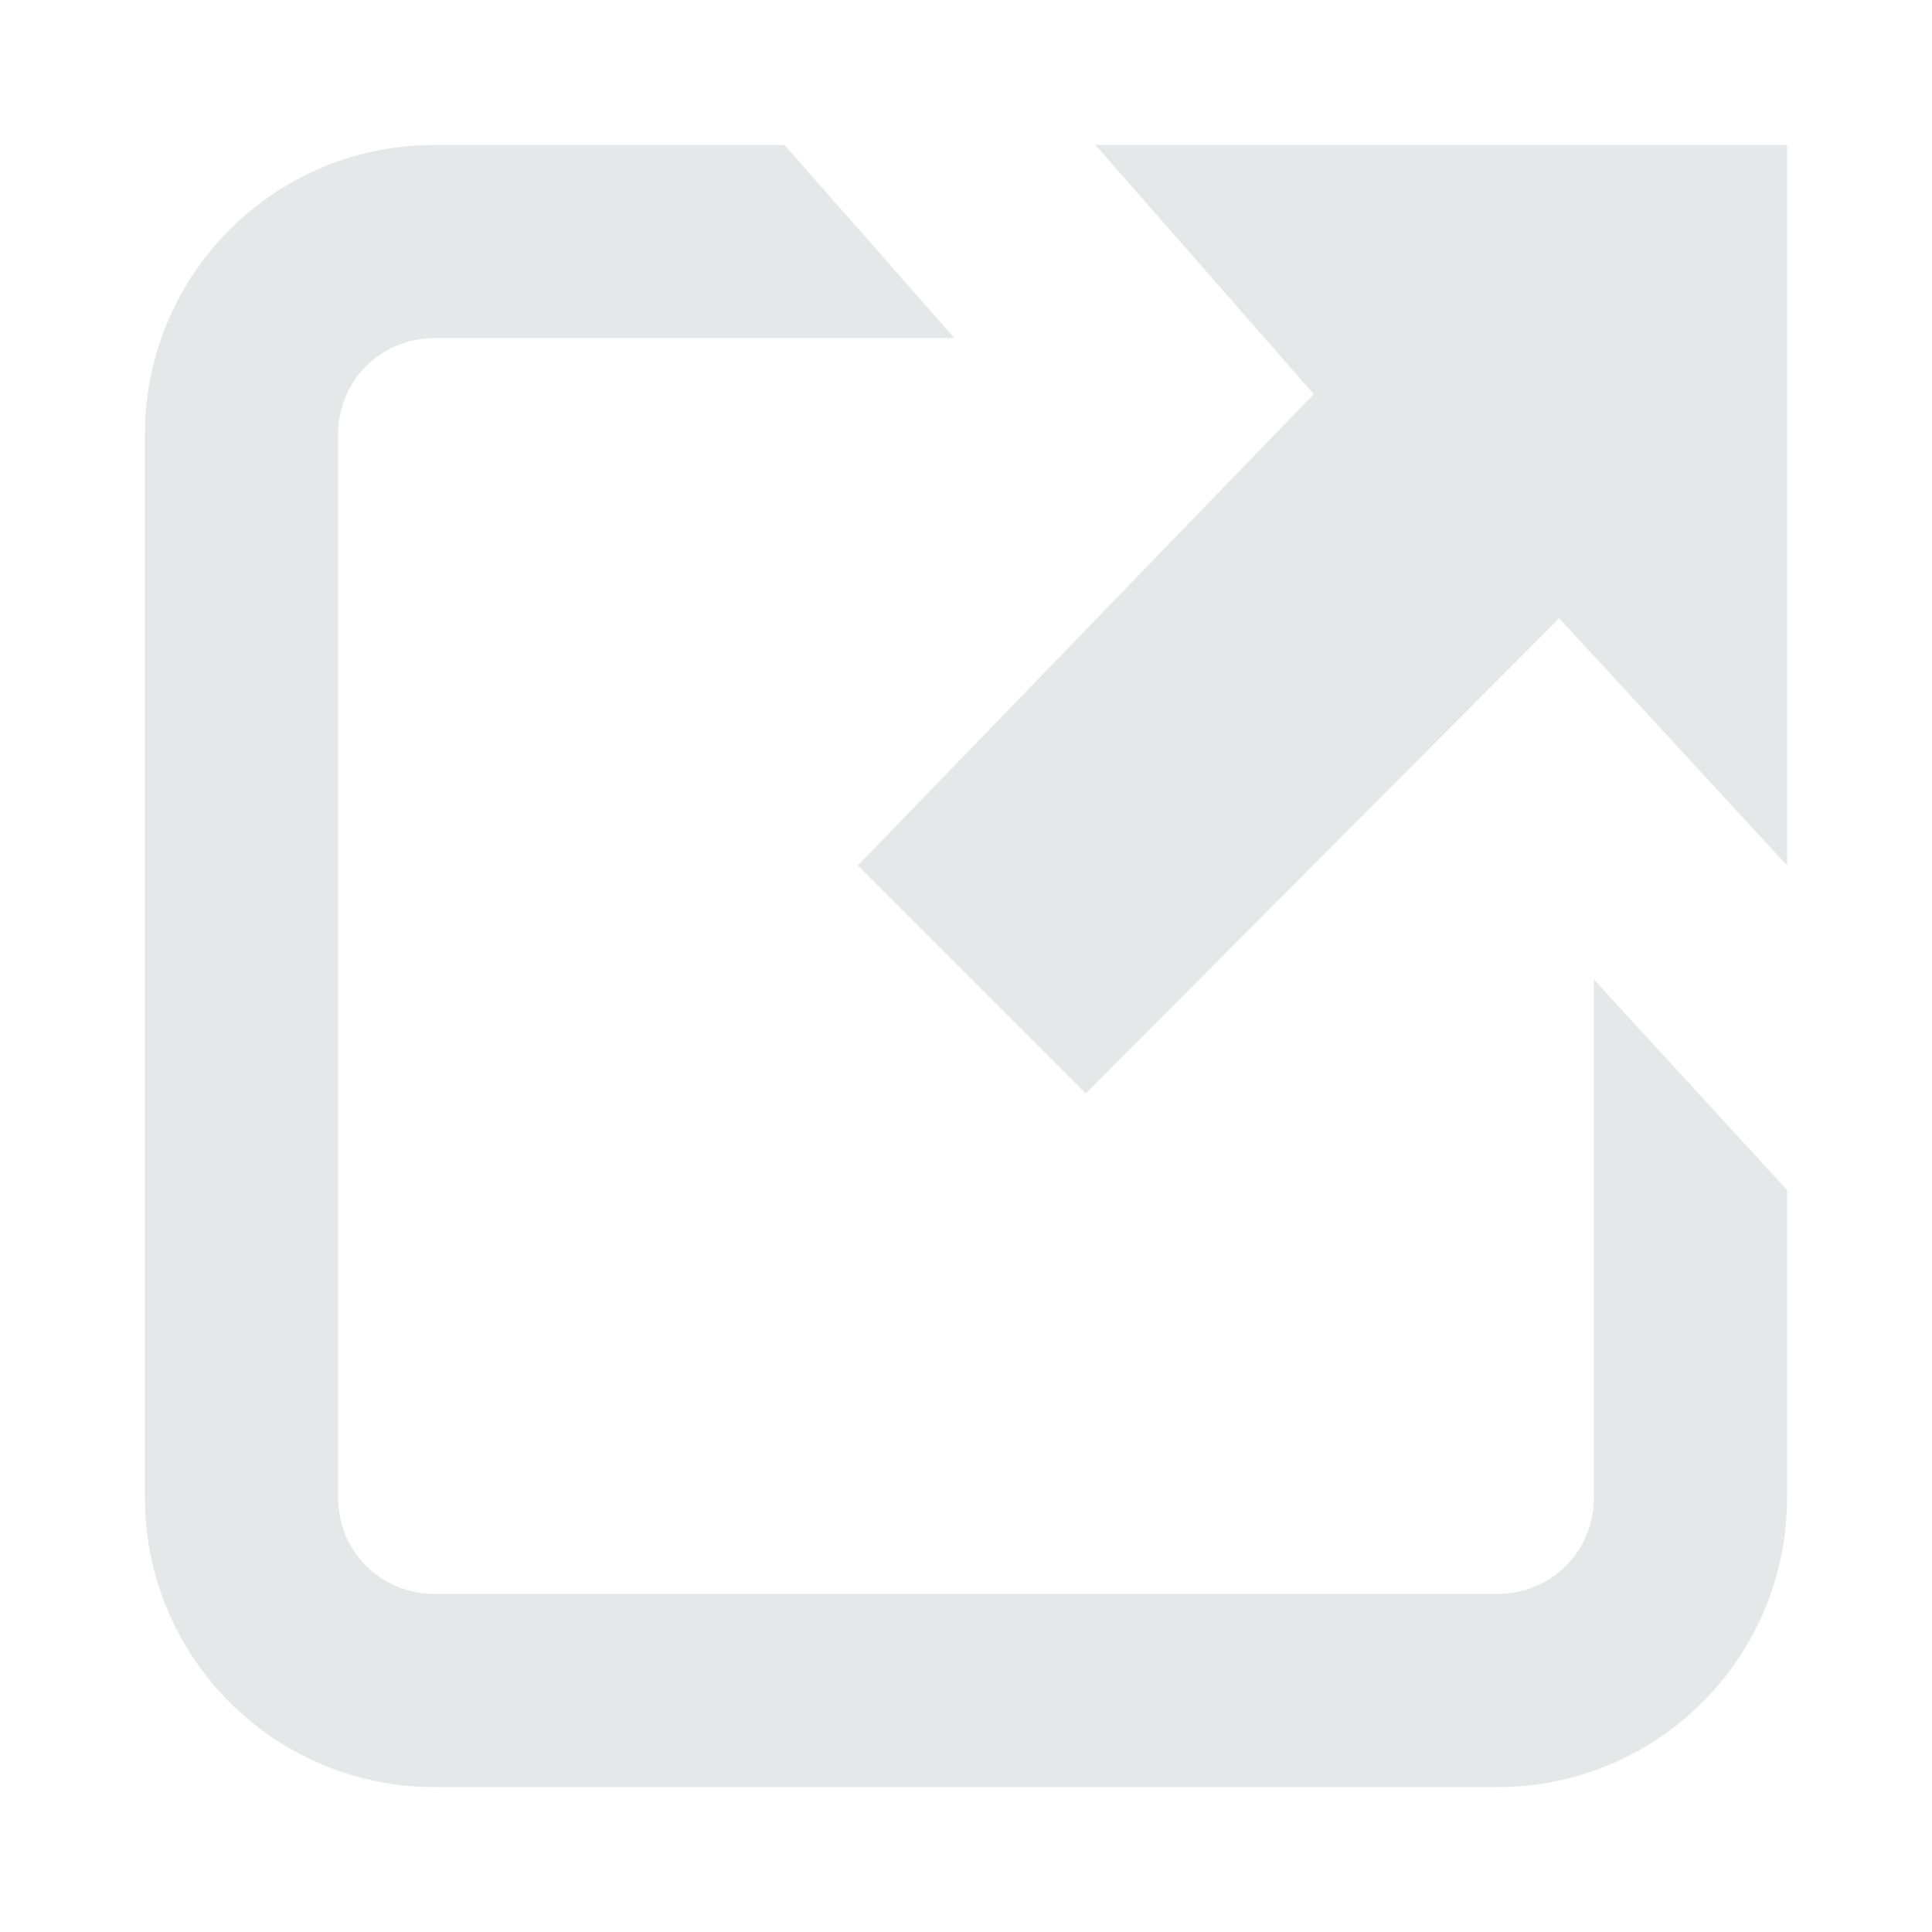 <?xml version="1.0" encoding="utf-8"?>
<!-- Generator: Adobe Illustrator 17.1.0, SVG Export Plug-In . SVG Version: 6.00 Build 0)  -->
<!DOCTYPE svg PUBLIC "-//W3C//DTD SVG 1.1//EN" "http://www.w3.org/Graphics/SVG/1.1/DTD/svg11.dtd">
<svg version="1.1" id="Layer_1" xmlns="http://www.w3.org/2000/svg" xmlns:xlink="http://www.w3.org/1999/xlink" x="0px" y="0px"
	 viewBox="0 0 100 100" enable-background="new 0 0 100 100" xml:space="preserve">
<path fill="#E6E7E8" d="M92.5,22.5v39.1l-10-10.9v26.8c0,2.8-2.2,5-5,5h-55c-2.8,0-5-2.2-5-5v-55c0-2.8,2.2-5,5-5h26.9l-8.8-10H22.5
	c-8.3,0-15,6.7-15,15v55c0,8.3,6.7,15,15,15h55c8.3,0,15-6.7,15-15L92.5,22.5C92.5,22.5,92.5,22.5,92.5,22.5z"/>
<polygon fill="#E6E7E8" points="92.5,7.5 92.5,44.8 80.7,32 56.2,56.6 44.4,44.8 68,20.4 56.7,7.5 "/>
</svg>

